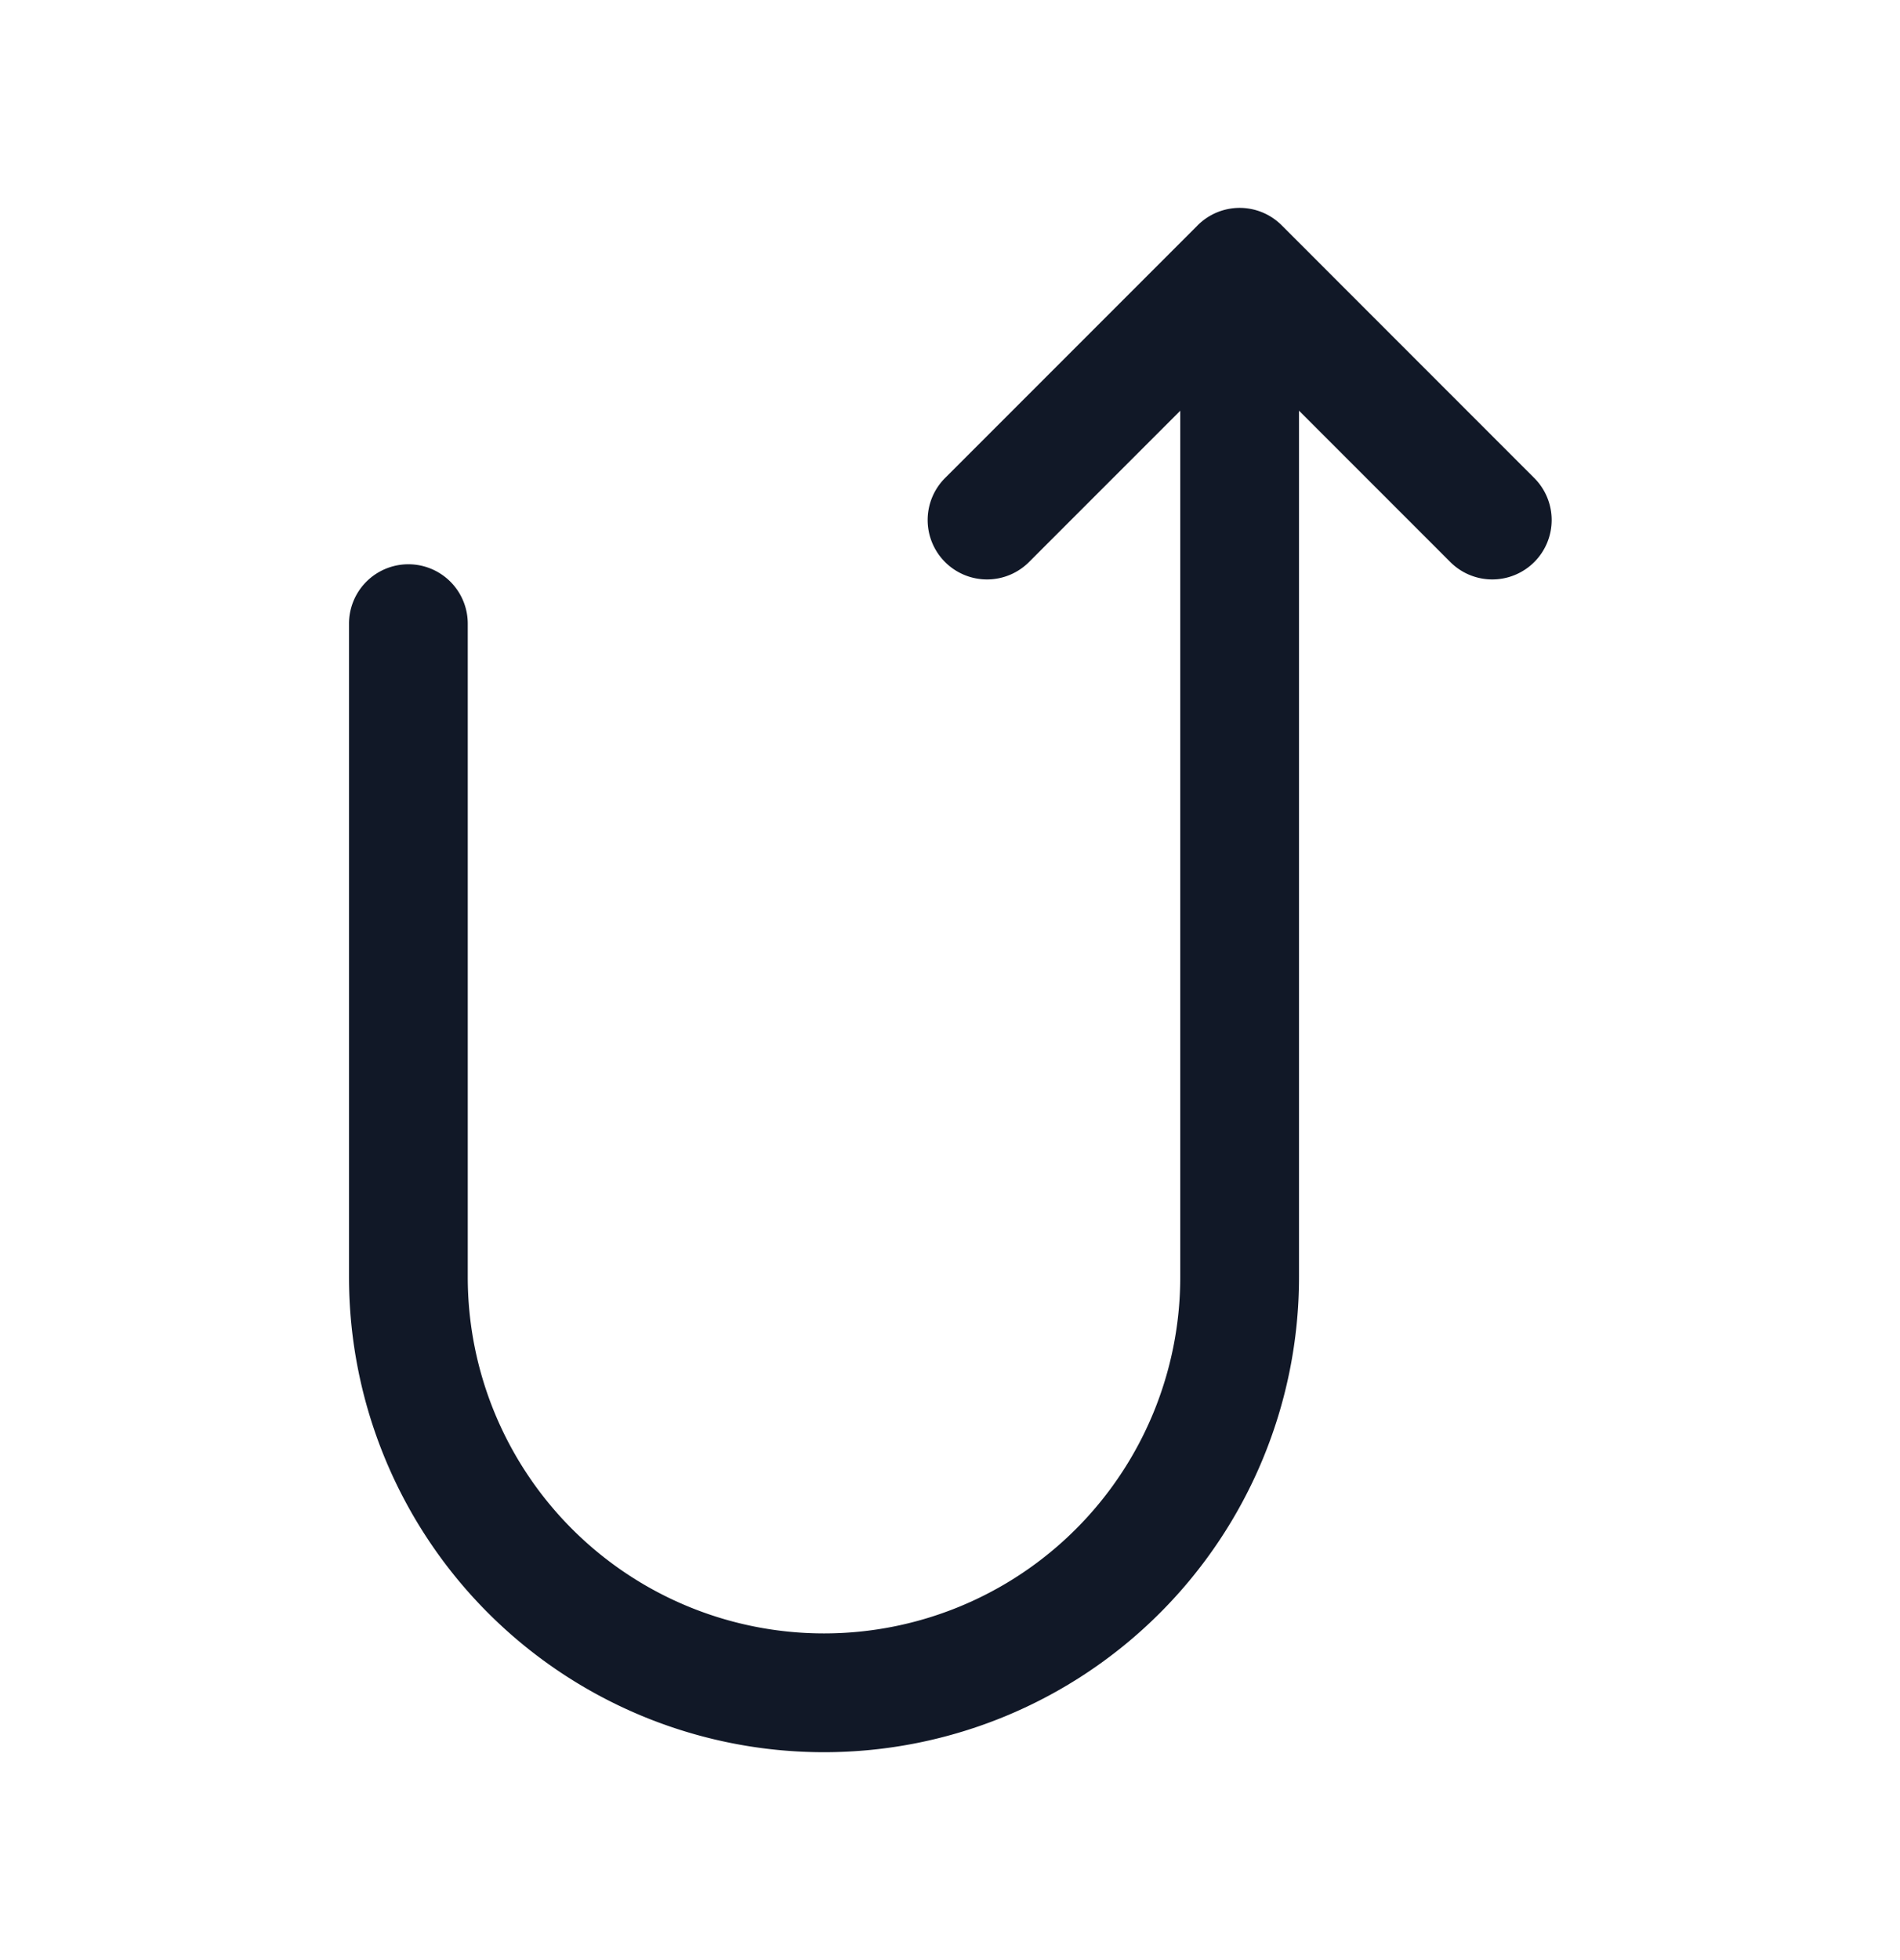<svg xmlns="http://www.w3.org/2000/svg" width="32" height="33" fill="none" viewBox="0 0 32 33"><path fill="#111827" fill-rule="evenodd" d="M21.321 3.603a1 1 0 0 0-1.167.208l-4.225 4.225a1 1 0 1 0 1.414 1.414l2.535-2.535V21.5a6 6 0 0 1-12 0v-11a1 1 0 1 0-2 0v11a8 8 0 0 0 16 0V6.914l2.536 2.536a1 1 0 1 0 1.414-1.414l-4.242-4.243a1 1 0 0 0-.265-.19" clip-rule="evenodd"/></svg>